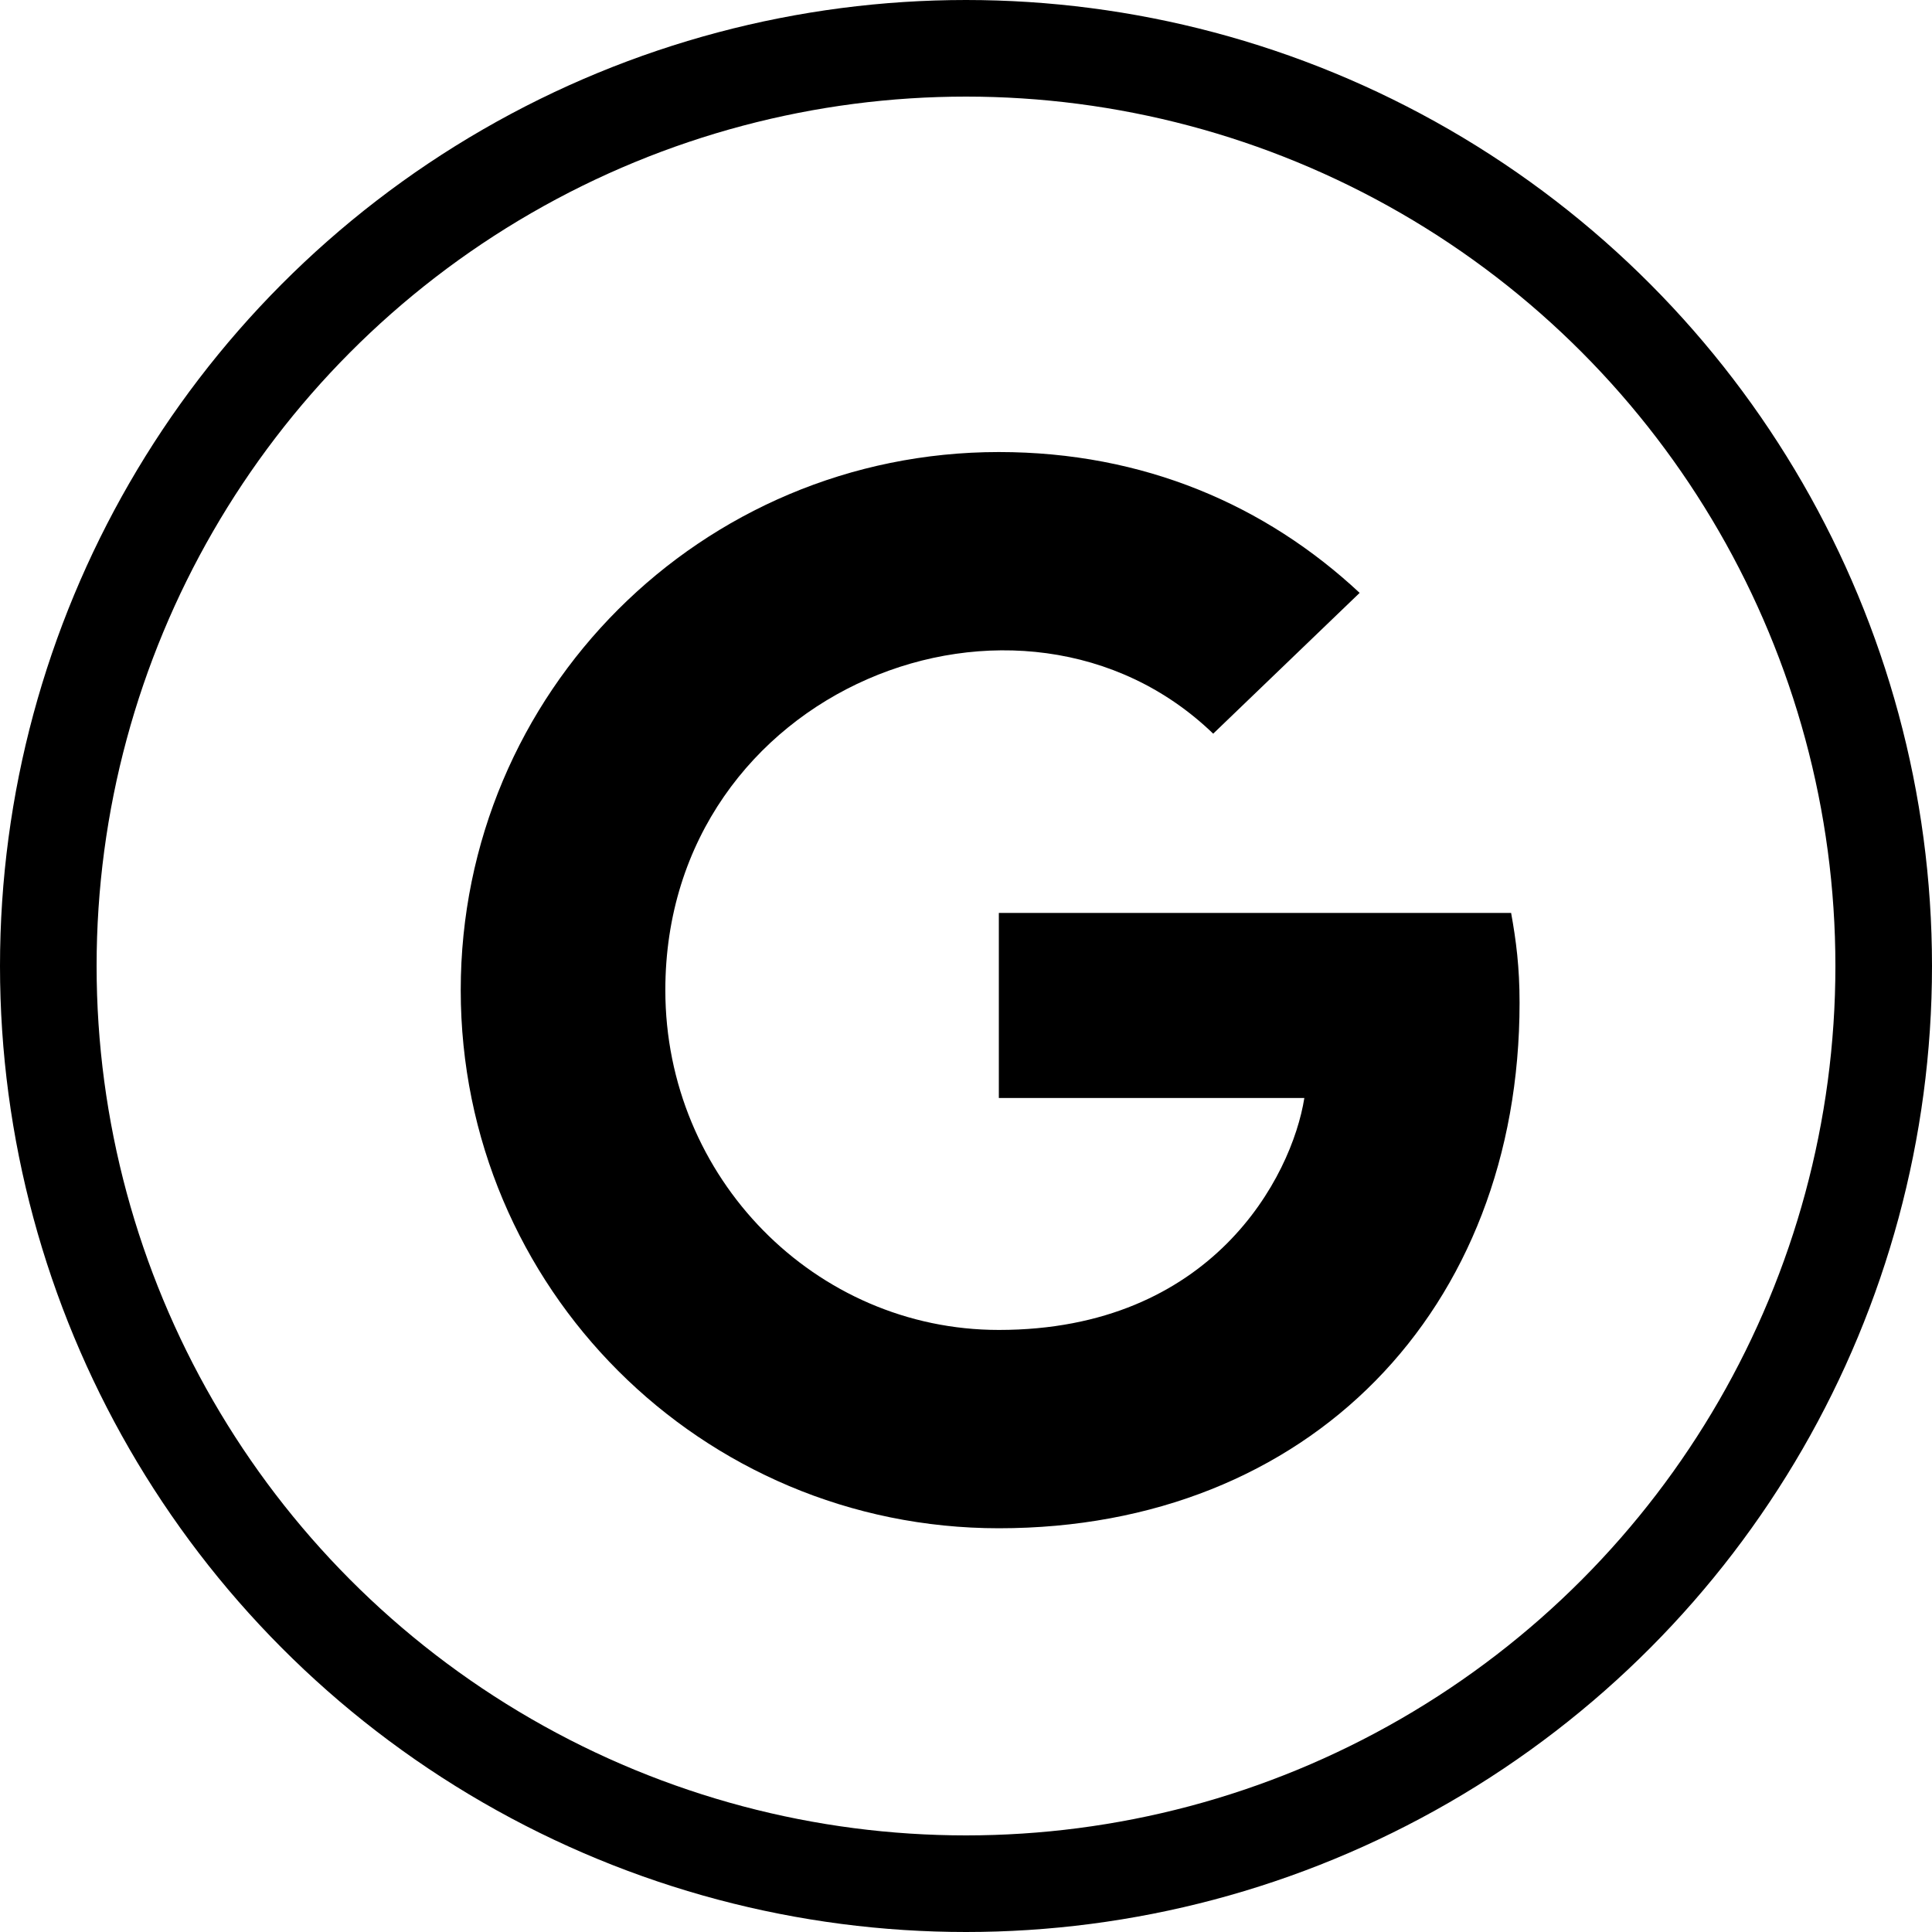 <svg width="40" height="40" viewBox="0 0 40 40" fill="none" xmlns="http://www.w3.org/2000/svg">
<circle cx="20" cy="20" r="19" stroke="black" stroke-width="2"/>
<path d="M31.461 20.761C31.461 27.117 27.108 31.641 20.68 31.641C14.516 31.641 9.539 26.663 9.539 20.5C9.539 14.337 14.516 9.359 20.68 9.359C23.68 9.359 26.205 10.46 28.15 12.275L25.118 15.19C21.151 11.363 13.775 14.238 13.775 20.5C13.775 24.386 16.879 27.535 20.68 27.535C25.091 27.535 26.744 24.372 27.005 22.733H20.68V18.901H31.286C31.389 19.471 31.461 20.019 31.461 20.761Z" fill="black"/>
</svg>
